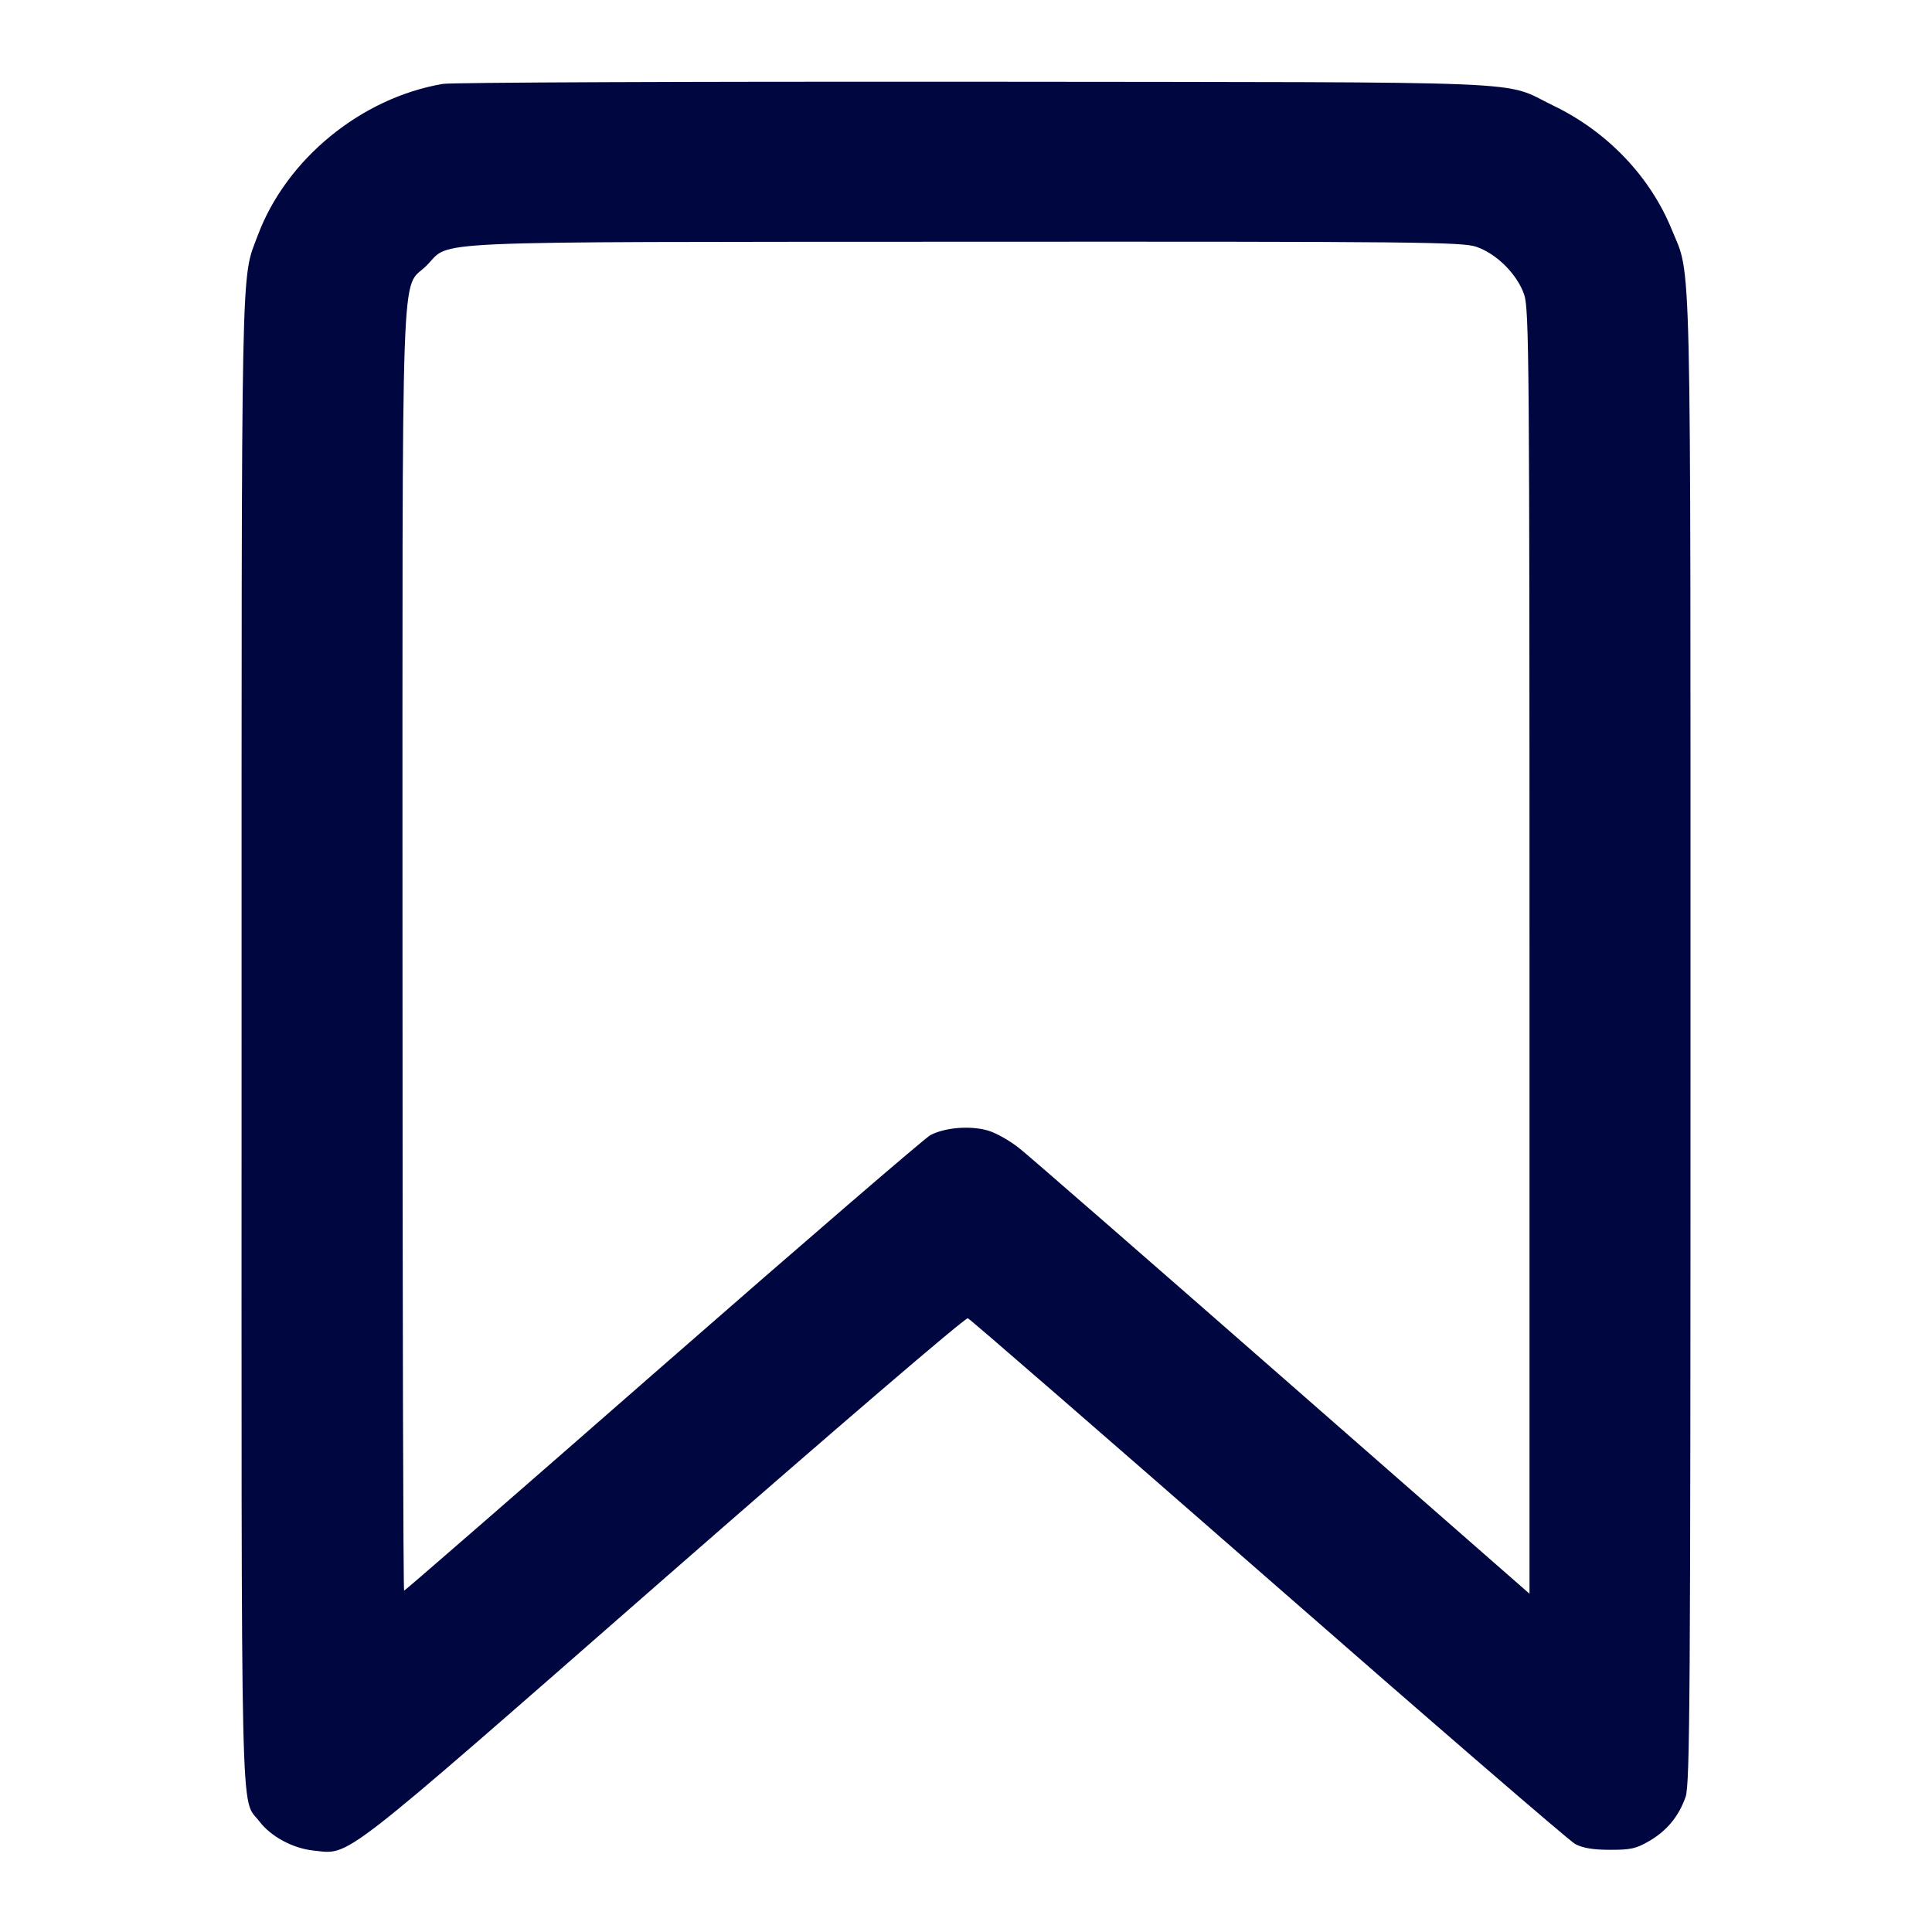 <svg xmlns="http://www.w3.org/2000/svg" width="24" height="24" fill="currentColor" class="mmi mmi-bookmark" viewBox="0 0 24 24"><path d="M5.503 1.042 C 4.487 1.214,3.556 1.976,3.202 2.925 C 2.991 3.489,3.001 2.991,3.001 12.925 C 3.000 22.996,2.984 22.315,3.222 22.626 C 3.366 22.815,3.638 22.961,3.893 22.988 C 4.359 23.036,4.156 23.193,8.246 19.614 C 10.374 17.753,11.993 16.364,12.023 16.376 C 12.052 16.387,13.731 17.845,15.755 19.615 C 17.779 21.386,19.494 22.867,19.567 22.907 C 19.661 22.957,19.789 22.979,20.000 22.979 C 20.257 22.980,20.327 22.964,20.489 22.869 C 20.709 22.740,20.854 22.563,20.939 22.322 C 20.993 22.170,21.000 21.077,21.000 12.933 C 21.000 2.832,21.015 3.459,20.766 2.849 C 20.499 2.193,19.964 1.633,19.296 1.312 C 18.639 0.996,19.291 1.023,12.120 1.015 C 8.589 1.012,5.611 1.024,5.503 1.042 M18.340 3.066 C 18.593 3.153,18.847 3.407,18.934 3.660 C 18.995 3.838,19.000 4.511,19.000 11.826 L 19.000 19.798 15.950 17.127 C 14.273 15.658,12.800 14.375,12.677 14.276 C 12.552 14.173,12.373 14.072,12.266 14.042 C 12.048 13.981,11.742 14.006,11.559 14.100 C 11.491 14.136,9.996 15.424,8.237 16.962 C 6.479 18.501,5.031 19.760,5.020 19.760 C 5.009 19.760,5.000 16.181,5.000 11.807 C 5.000 2.878,4.974 3.624,5.300 3.298 C 5.614 2.984,5.091 3.007,11.983 3.003 C 17.620 3.000,18.162 3.006,18.340 3.066 " fill="#000640" stroke="none" fill-rule="evenodd"></path></svg>